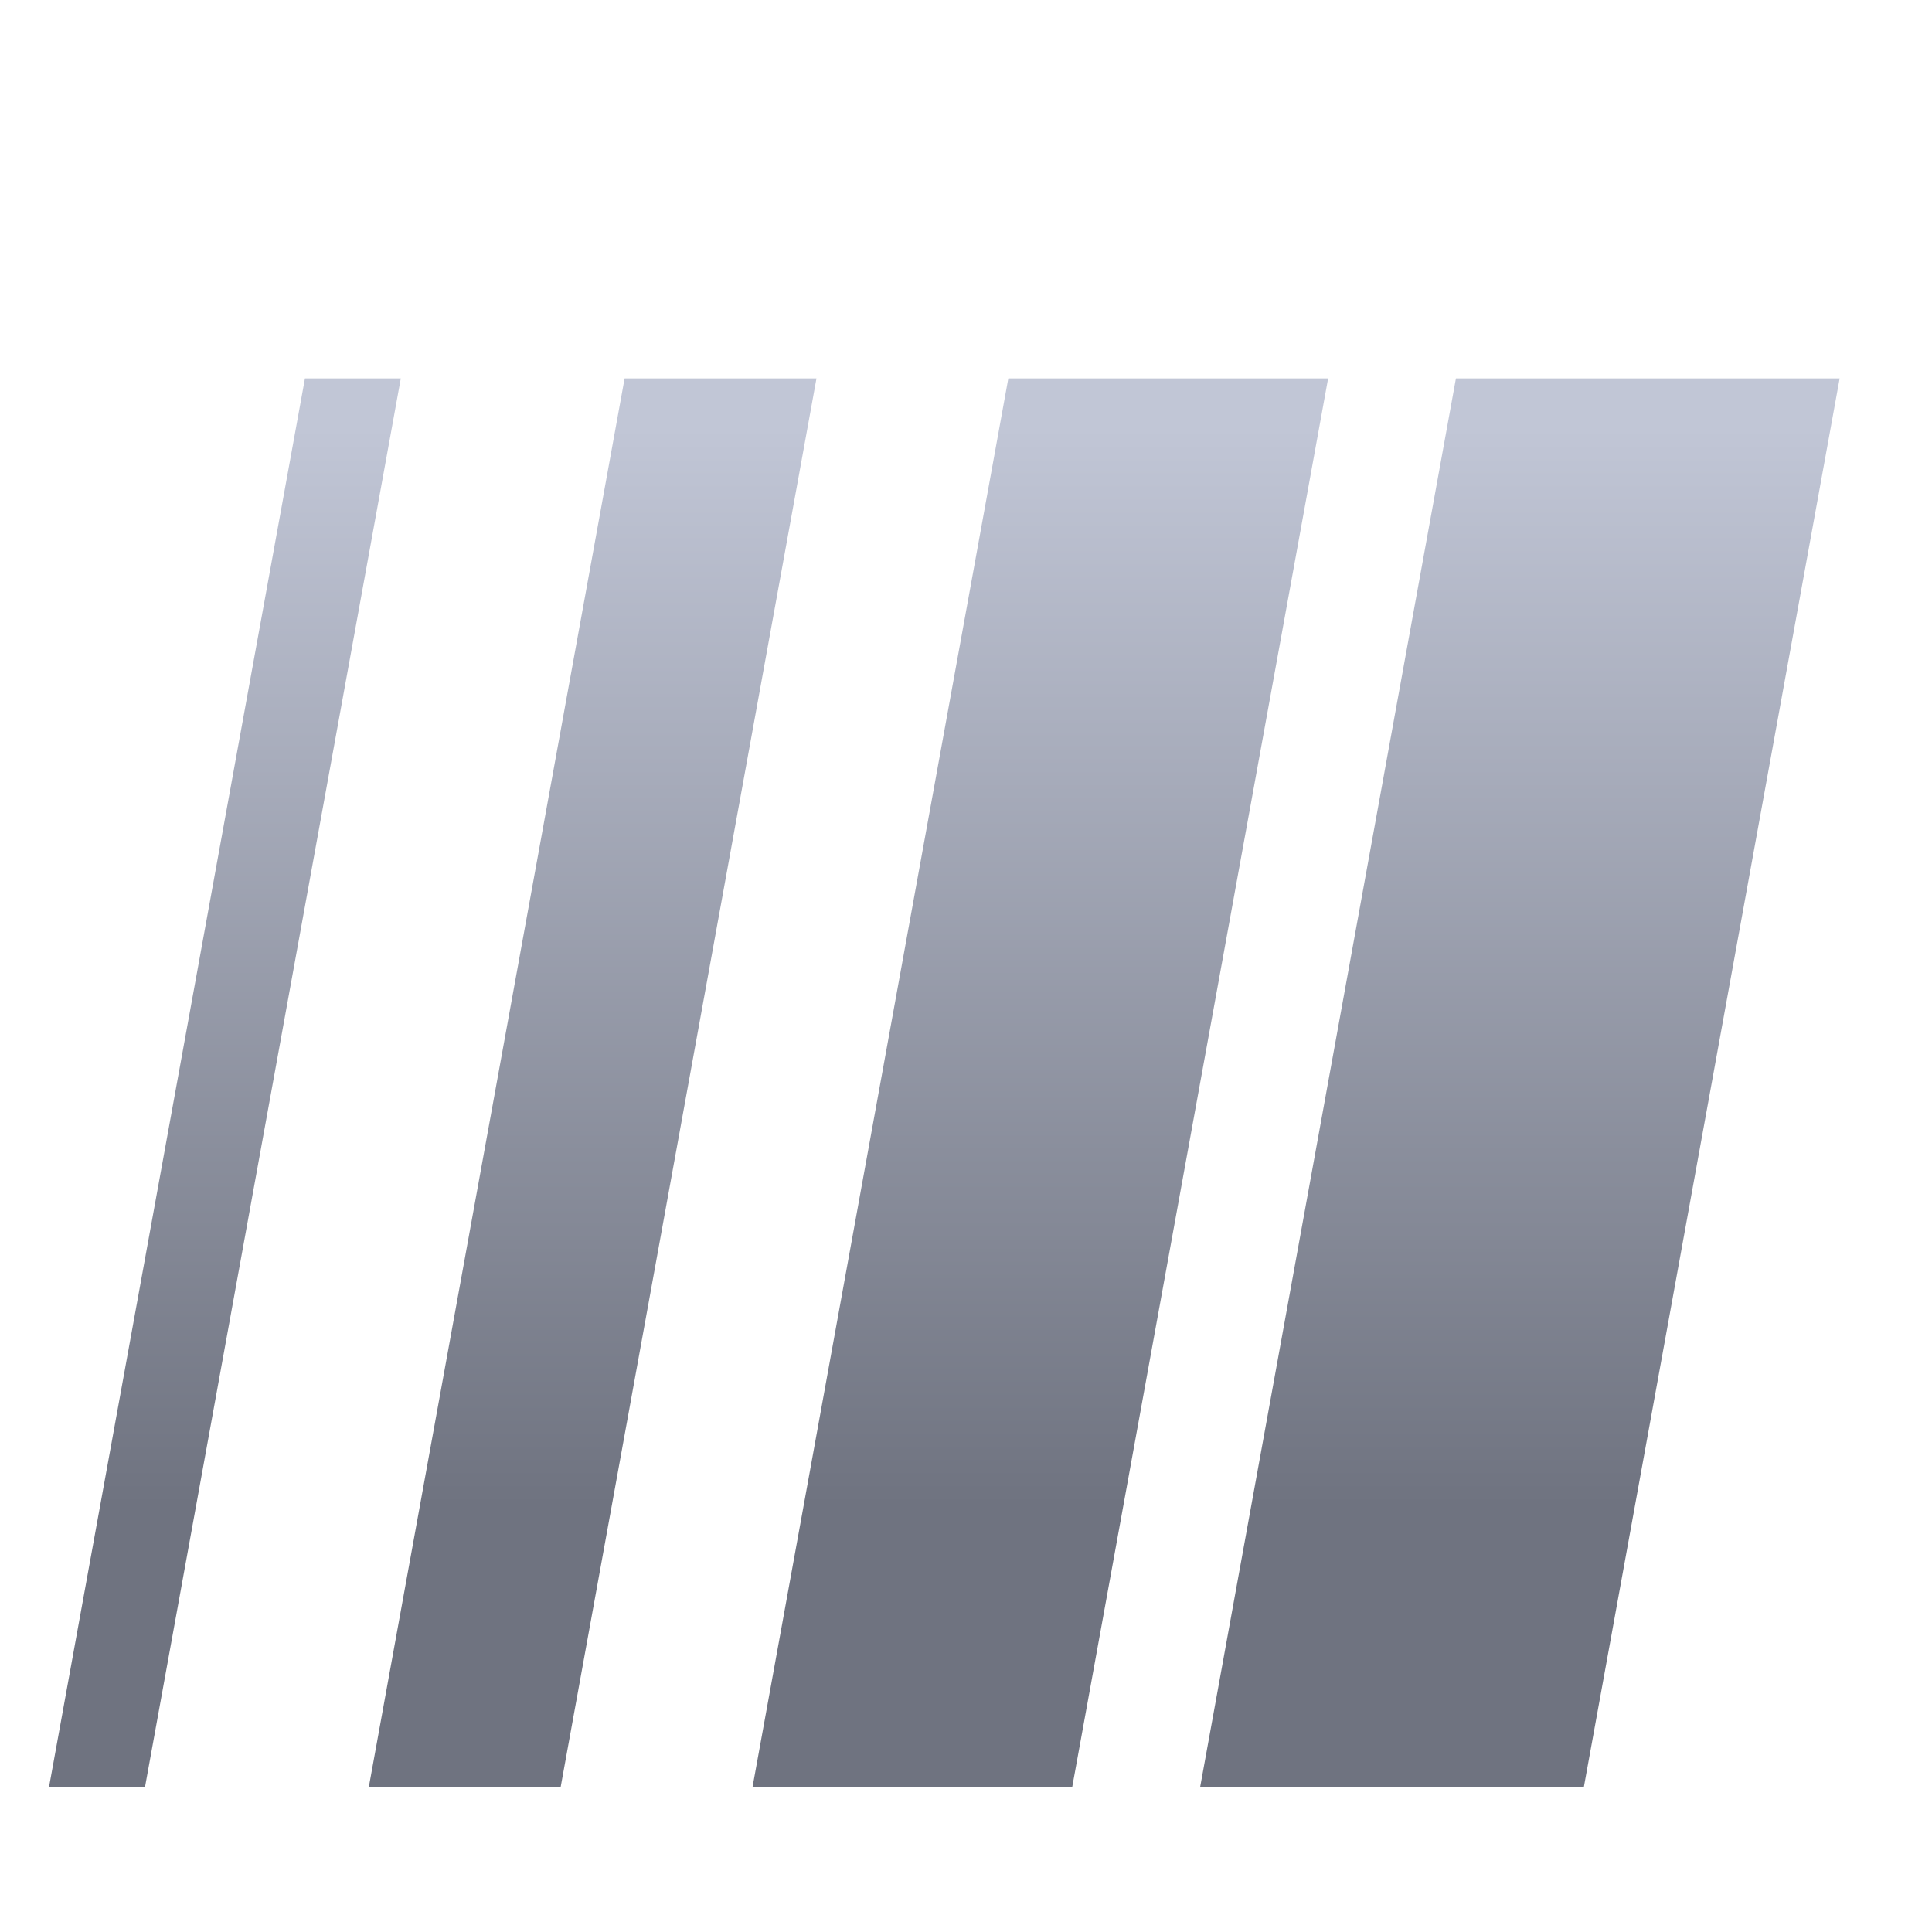 <svg xmlns="http://www.w3.org/2000/svg" xmlns:xlink="http://www.w3.org/1999/xlink" width="64" height="64" viewBox="0 0 64 64" version="1.1"><defs><linearGradient id="linear0" gradientUnits="userSpaceOnUse" x1="0" y1="0" x2="0" y2="1" gradientTransform="matrix(56,0,0,35.898,4,14.051)"><stop offset="0" style="stop-color:#c1c6d6;stop-opacity:1;"/><stop offset="1" style="stop-color:#6f7380;stop-opacity:1;"/></linearGradient></defs><g id="surface1"><path style=" stroke:none;fill-rule:nonzero;fill:url(#linear0);" d="M 10.102 12.535 L 1.625 59.191 L 4.805 59.191 L 13.277 12.535 Z M 20.691 12.535 L 12.219 59.191 L 18.574 59.191 L 27.047 12.535 Z M 33.402 12.535 L 24.93 59.191 L 35.52 59.191 L 43.996 12.535 Z M 48.23 12.535 L 39.758 59.191 L 52.469 59.191 L 60.941 12.535 Z M 48.23 12.535 "/></g></svg>
